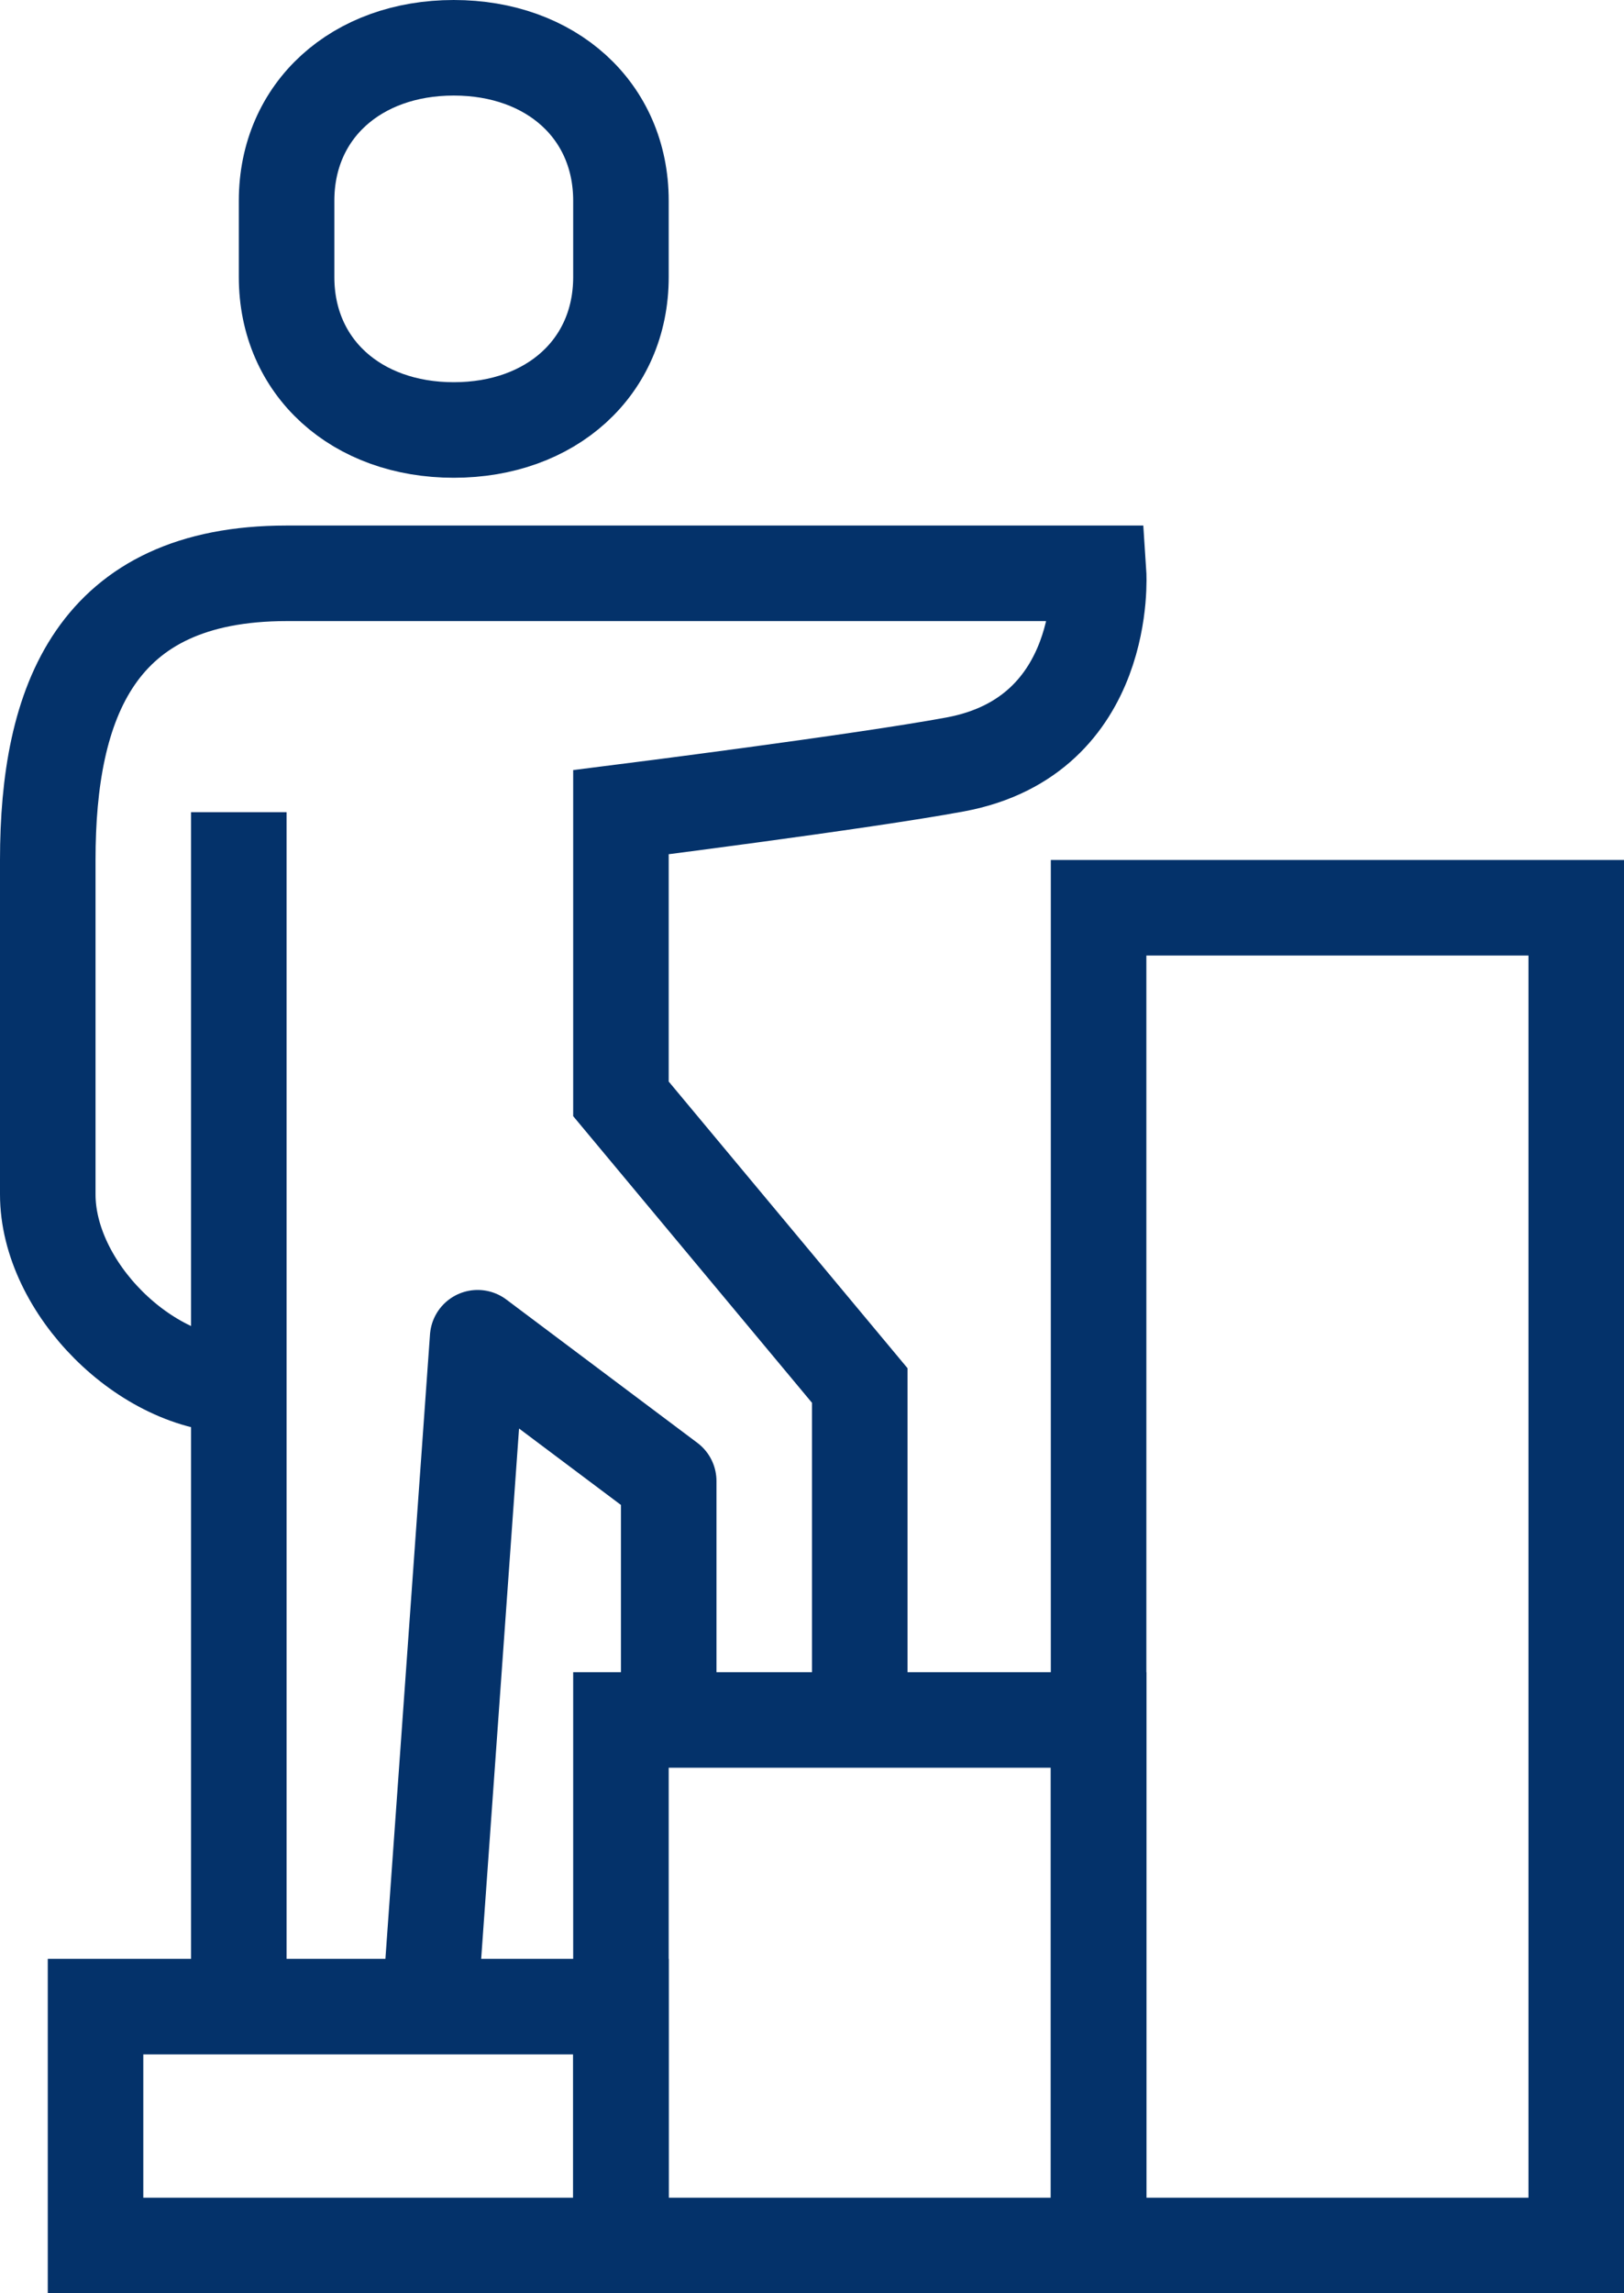 <?xml version="1.0" encoding="utf-8"?>
<!-- Generator: Adobe Illustrator 21.0.0, SVG Export Plug-In . SVG Version: 6.00 Build 0)  -->
<svg version="1.1" id="Layer_1" xmlns="http://www.w3.org/2000/svg" xmlns:xlink="http://www.w3.org/1999/xlink" x="0px" y="0px"
	 viewBox="0 0 272 384" style="enable-background:new 0 0 272 384;" xml:space="preserve">
<style type="text/css">
	.st0{fill:none;stroke:#04326A;stroke-width:16;stroke-miterlimit:10;}
	.st1{fill:none;stroke:#04326A;stroke-width:16;stroke-linejoin:round;}
</style>
<title>Asset 3</title>
<g id="Layer_2">
	<g id="Large_Preview">
		<path class="st0" d="M40,232c-15.6,0-32-16.4-32-32v-56c0-26.4,8-48,40-48h136c0,0,1.8,27.2-24,32c-15.6,2.9-56,8-56,8v48l40,48
			v56"/>
		<path class="st0" d="M76,72c16.3,0,28-10.5,28-25.6V33.6C104,18.5,92.3,8,76,8S48,18.5,48,33.6v12.8C48,61.5,59.7,72,76,72z"/>
		<line class="st0" x1="40" y1="136" x2="40" y2="336"/>
		<polyline class="st1" points="72,336 80,224 112,248 112,288 		"/>
		<rect x="104" y="288" class="st0" width="80" height="88"/>
		<rect x="184" y="152" class="st0" width="80" height="224"/>
		<rect x="16" y="336" class="st0" width="88" height="40"/>
	</g>
</g>
</svg>
